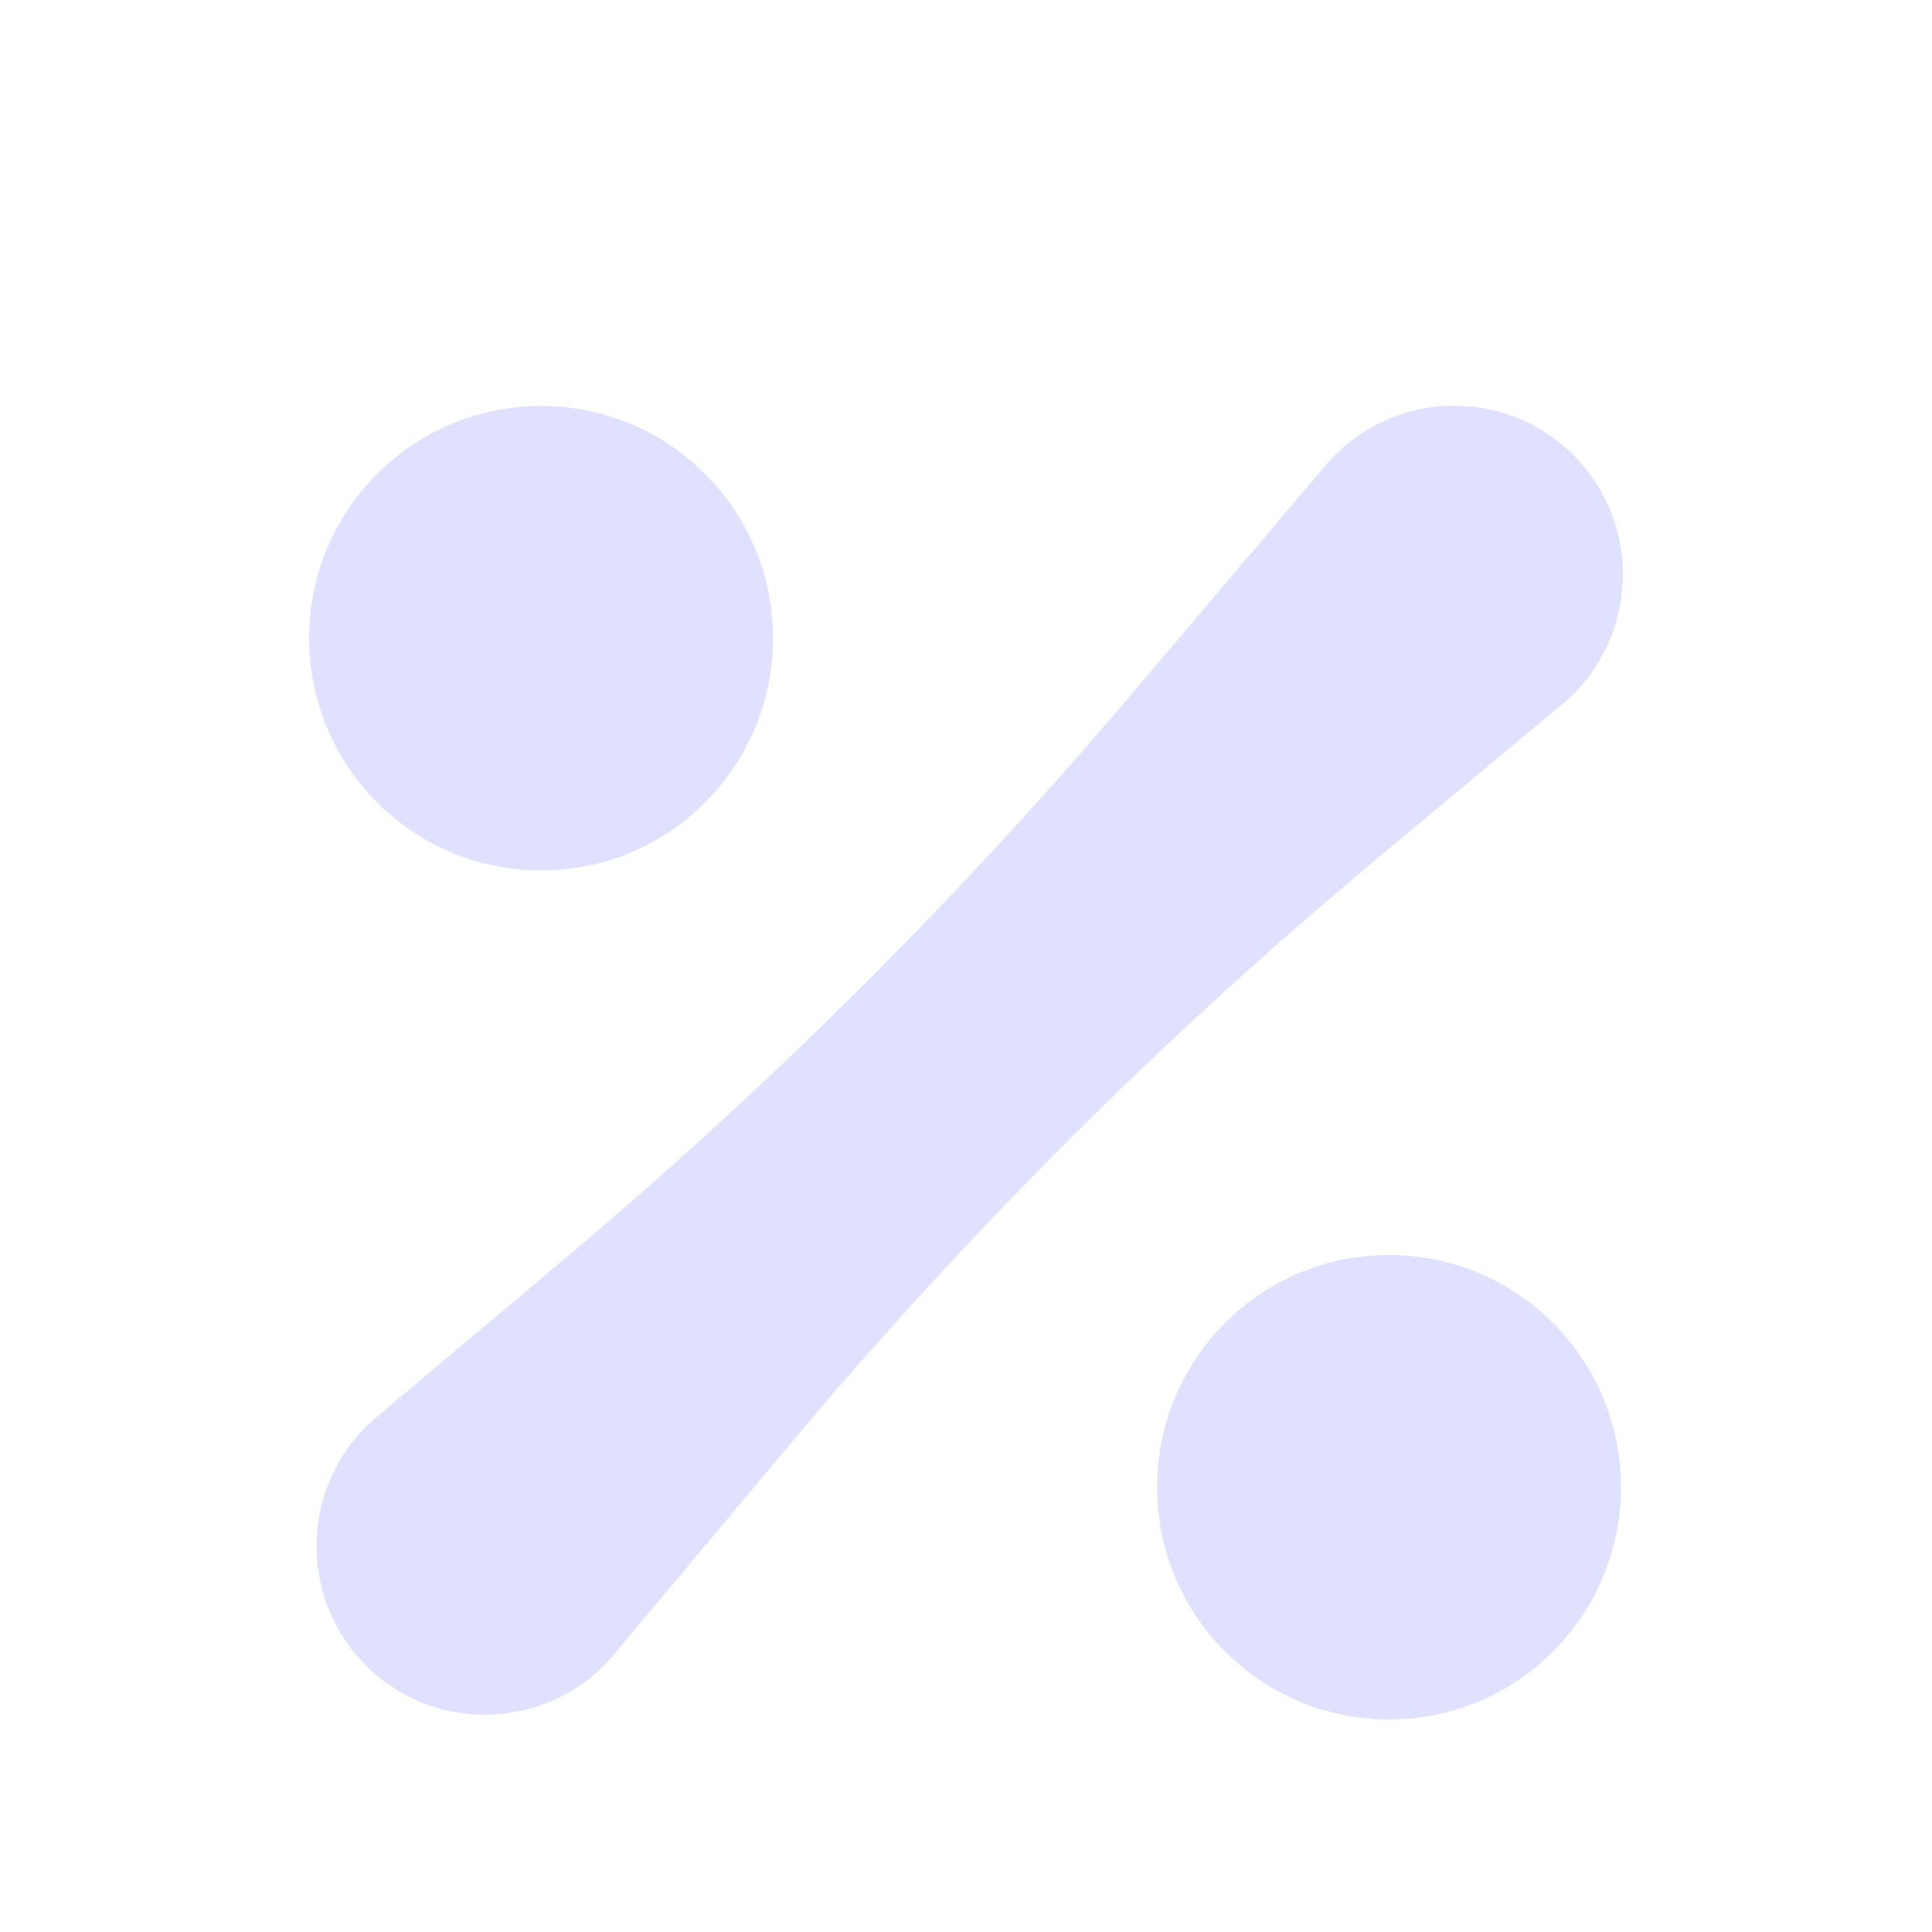 <svg width="100" height="100" viewBox="0 0 100 100" fill="none" xmlns="http://www.w3.org/2000/svg">
<g filter="url(#filter0_di_22_3860)">
<path fill-rule="evenodd" clip-rule="evenodd" d="M19.492 68.346C15.579 71.639 15.323 77.581 18.938 81.2C22.556 84.823 28.499 84.561 31.785 80.633L40.782 69.882C50.008 58.856 60.201 48.679 71.24 39.474L80.858 31.454C84.802 28.165 85.073 22.194 81.444 18.56C77.838 14.949 71.922 15.19 68.62 19.081L58.472 31.042C49.596 41.503 39.861 51.2 29.367 60.033L19.492 68.346ZM36.495 19.533C41.184 24.227 41.184 31.839 36.495 36.533C31.807 41.228 24.205 41.228 19.516 36.533C14.828 31.839 14.828 24.227 19.516 19.533C24.205 14.838 31.807 14.838 36.495 19.533ZM80.385 63.479C85.074 68.173 85.074 75.785 80.385 80.479C75.697 85.174 68.095 85.174 63.407 80.479C58.718 75.785 58.718 68.173 63.407 63.479C68.095 58.784 75.697 58.784 80.385 63.479Z" fill="#E0E0FF"/>
</g>
<defs>
<filter id="filter0_di_22_3860" x="16" y="16" width="68" height="71" filterUnits="userSpaceOnUse" color-interpolation-filters="sRGB">
<feFlood flood-opacity="0" result="BackgroundImageFix"/>
<feColorMatrix in="SourceAlpha" type="matrix" values="0 0 0 0 0 0 0 0 0 0 0 0 0 0 0 0 0 0 127 0" result="hardAlpha"/>
<feMorphology radius="8" operator="erode" in="SourceAlpha" result="effect1_dropShadow_22_3860"/>
<feOffset dy="2"/>
<feGaussianBlur stdDeviation="2"/>
<feComposite in2="hardAlpha" operator="out"/>
<feColorMatrix type="matrix" values="0 0 0 0 0.02 0 0 0 0 0.031 0 0 0 0 0.096 0 0 0 0.12 0"/>
<feBlend mode="normal" in2="BackgroundImageFix" result="effect1_dropShadow_22_3860"/>
<feBlend mode="normal" in="SourceGraphic" in2="effect1_dropShadow_22_3860" result="shape"/>
<feColorMatrix in="SourceAlpha" type="matrix" values="0 0 0 0 0 0 0 0 0 0 0 0 0 0 0 0 0 0 127 0" result="hardAlpha"/>
<feOffset dy="3"/>
<feGaussianBlur stdDeviation="3.5"/>
<feComposite in2="hardAlpha" operator="arithmetic" k2="-1" k3="1"/>
<feColorMatrix type="matrix" values="0 0 0 0 1 0 0 0 0 1 0 0 0 0 1 0 0 0 1 0"/>
<feBlend mode="normal" in2="shape" result="effect2_innerShadow_22_3860"/>
</filter>
</defs>
</svg>
